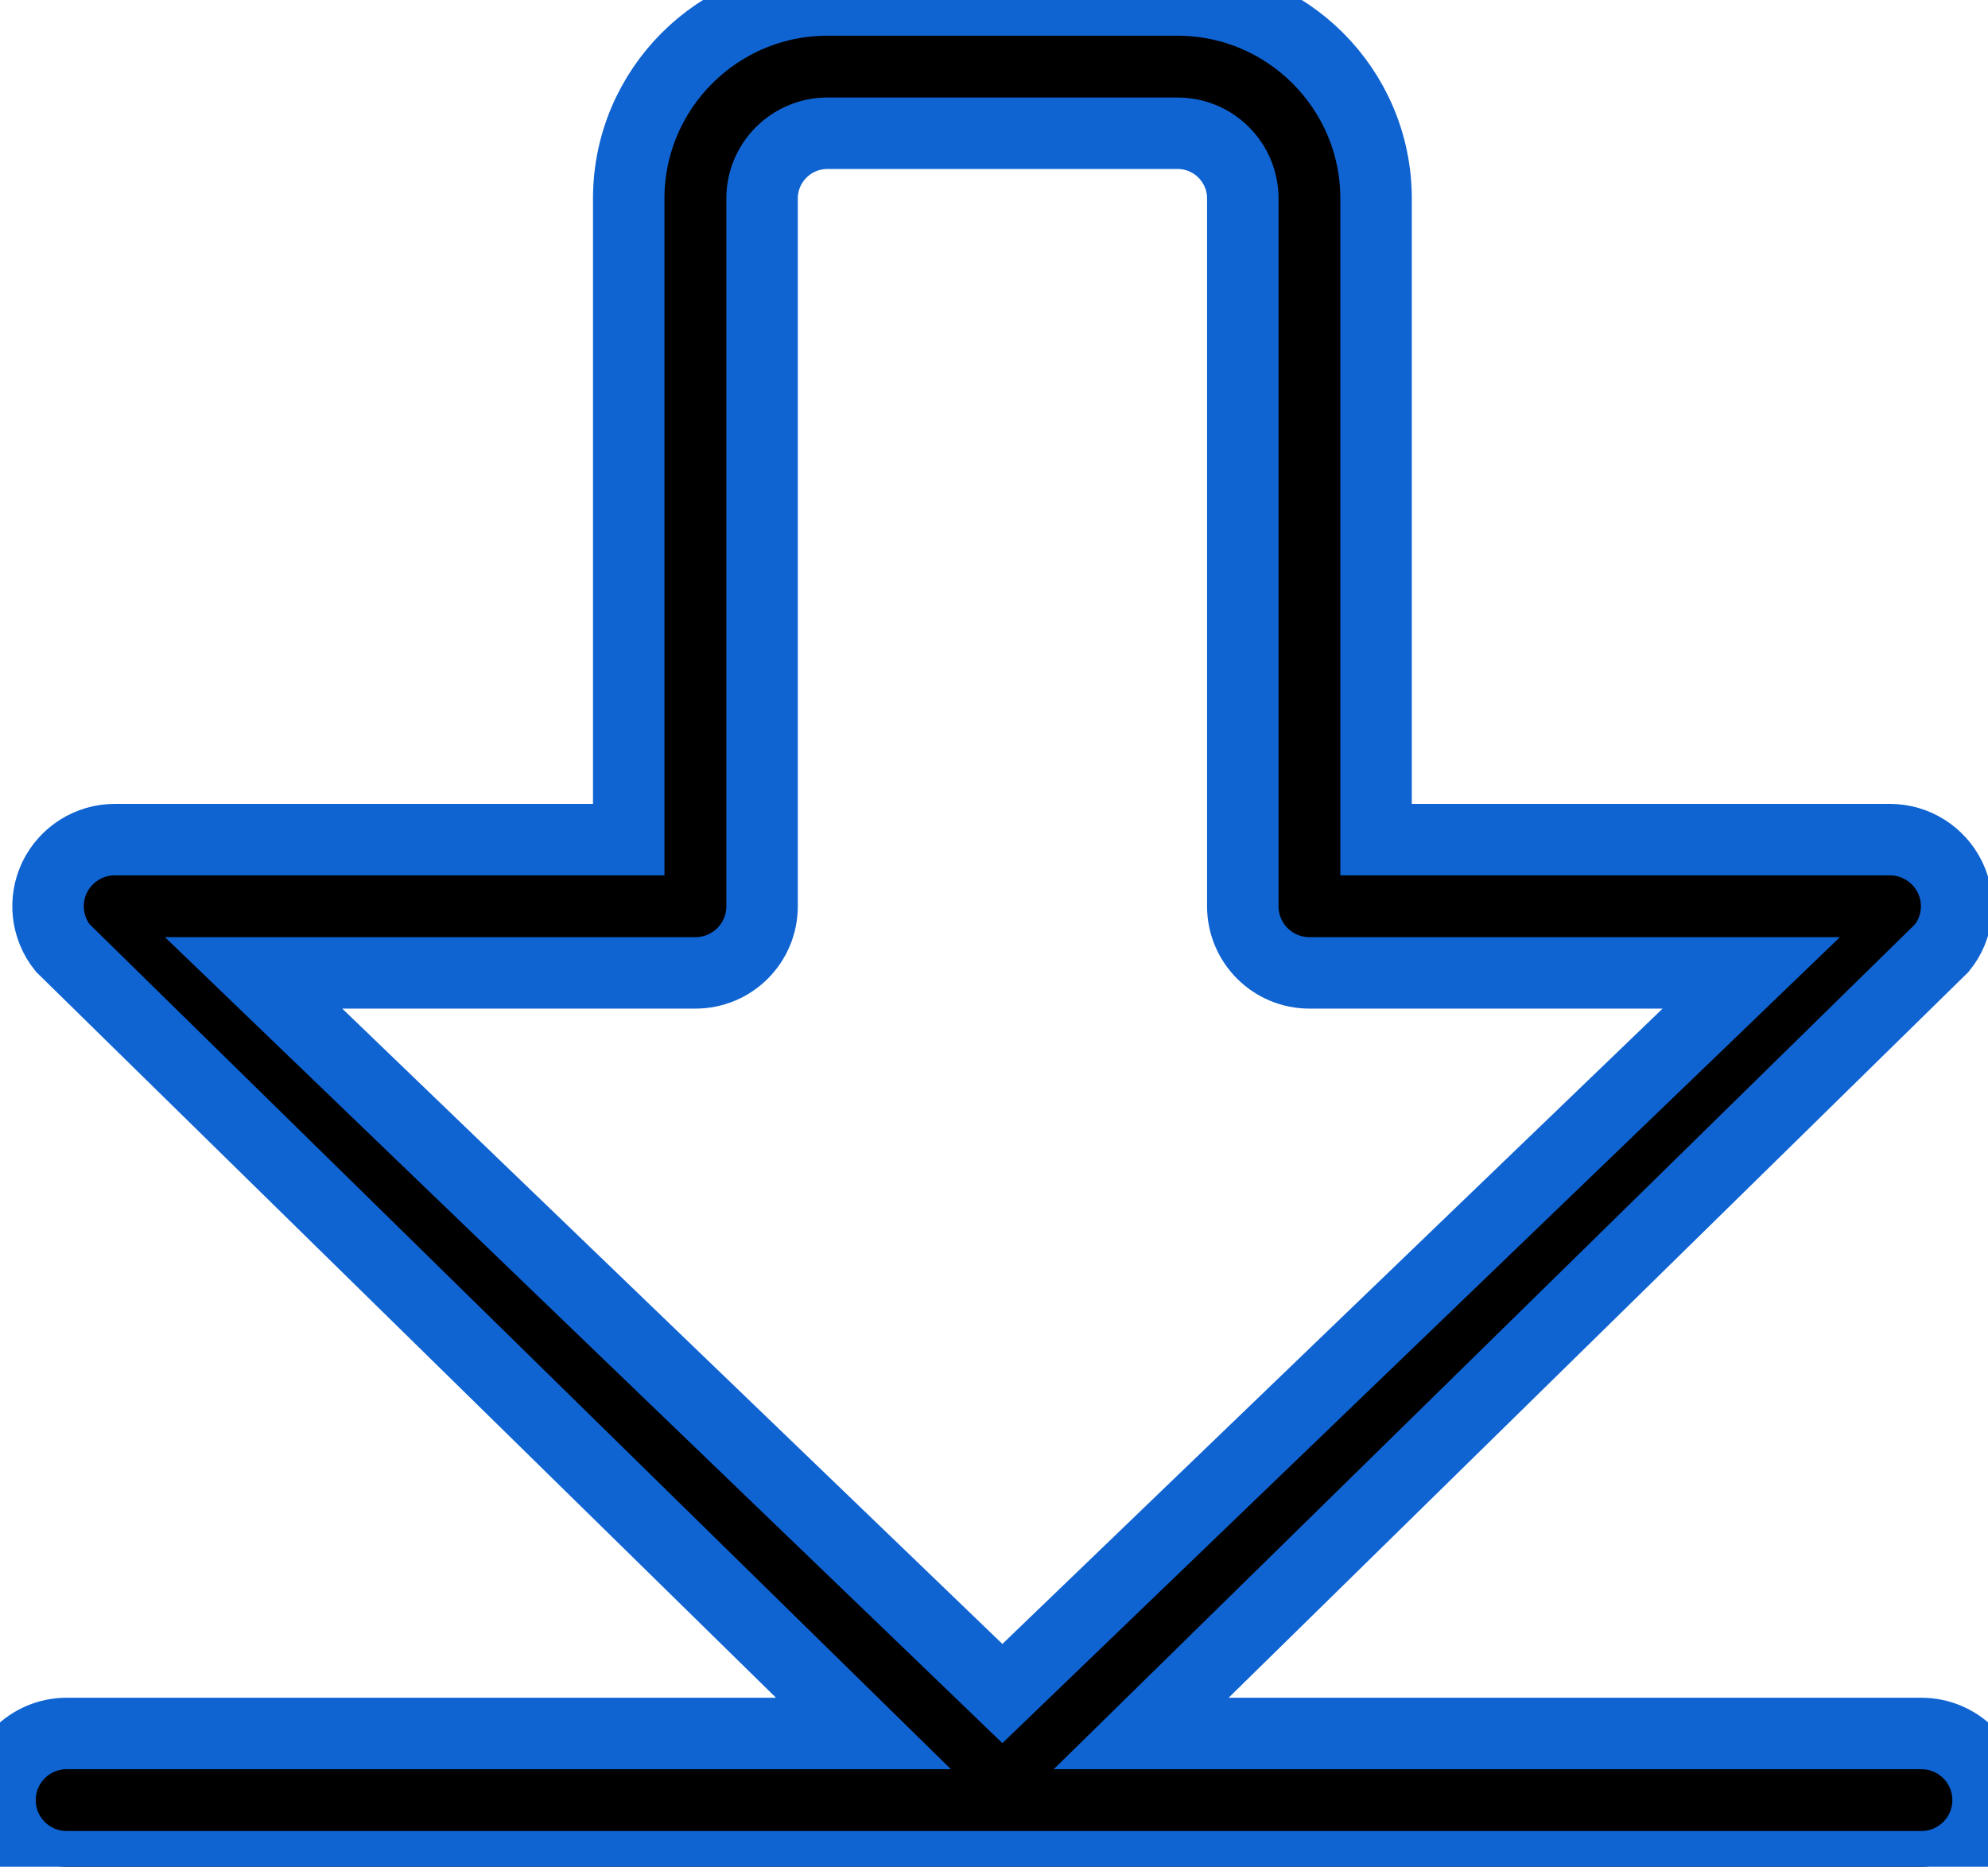 <?xml version="1.0" encoding="utf-8"?>
<!-- Generator: Adobe Illustrator 16.0.0, SVG Export Plug-In . SVG Version: 6.00 Build 0)  -->
<!DOCTYPE svg PUBLIC "-//W3C//DTD SVG 1.1//EN" "http://www.w3.org/Graphics/SVG/1.1/DTD/svg11.dtd">
<svg version="1.1" id="Livello_1" xmlns="http://www.w3.org/2000/svg" xmlns:xlink="http://www.w3.org/1999/xlink" x="0px" y="0px"
	 width="27.819px" height="26.124px" viewBox="0 0 27.819 26.124" enable-background="new 0 0 27.819 26.124" xml:space="preserve">
<g>
	<defs>
		<rect id="SVGID_1_" width="27.819" height="26.124"/>
	</defs>
	<clipPath id="SVGID_2_">
		<use xlink:href="#SVGID_1_"  overflow="visible"/>
	</clipPath>
	<path clip-path="url(#SVGID_2_)" stroke="#0f64d2" d="M26.886,24.259H15.969l11.206-10.994c0.225-0.28,0.269-0.663,0.113-0.987
		c-0.157-0.322-0.483-0.528-0.841-0.528h-7.191V2.778C19.256,1.246,18.01,0,16.478,0h-4.902c-1.532,0-2.778,1.246-2.778,2.778v8.972
		H1.606c-0.359,0-0.685,0.206-0.842,0.528c-0.155,0.324-0.111,0.707,0.113,0.987l11.206,10.994H0.933
		C0.418,24.259,0,24.676,0,25.191s0.417,0.933,0.933,0.933h25.953c0.516,0,0.934-0.417,0.934-0.933S27.402,24.259,26.886,24.259
		 M3.549,13.615h6.182c0.516,0,0.933-0.417,0.933-0.933V2.777c0-0.503,0.41-0.912,0.913-0.912h4.903c0.503,0,0.911,0.41,0.911,0.912
		v9.905c0,0.515,0.417,0.933,0.933,0.933h6.182L14.027,23.7L3.549,13.615z"/>
</g>
</svg>
